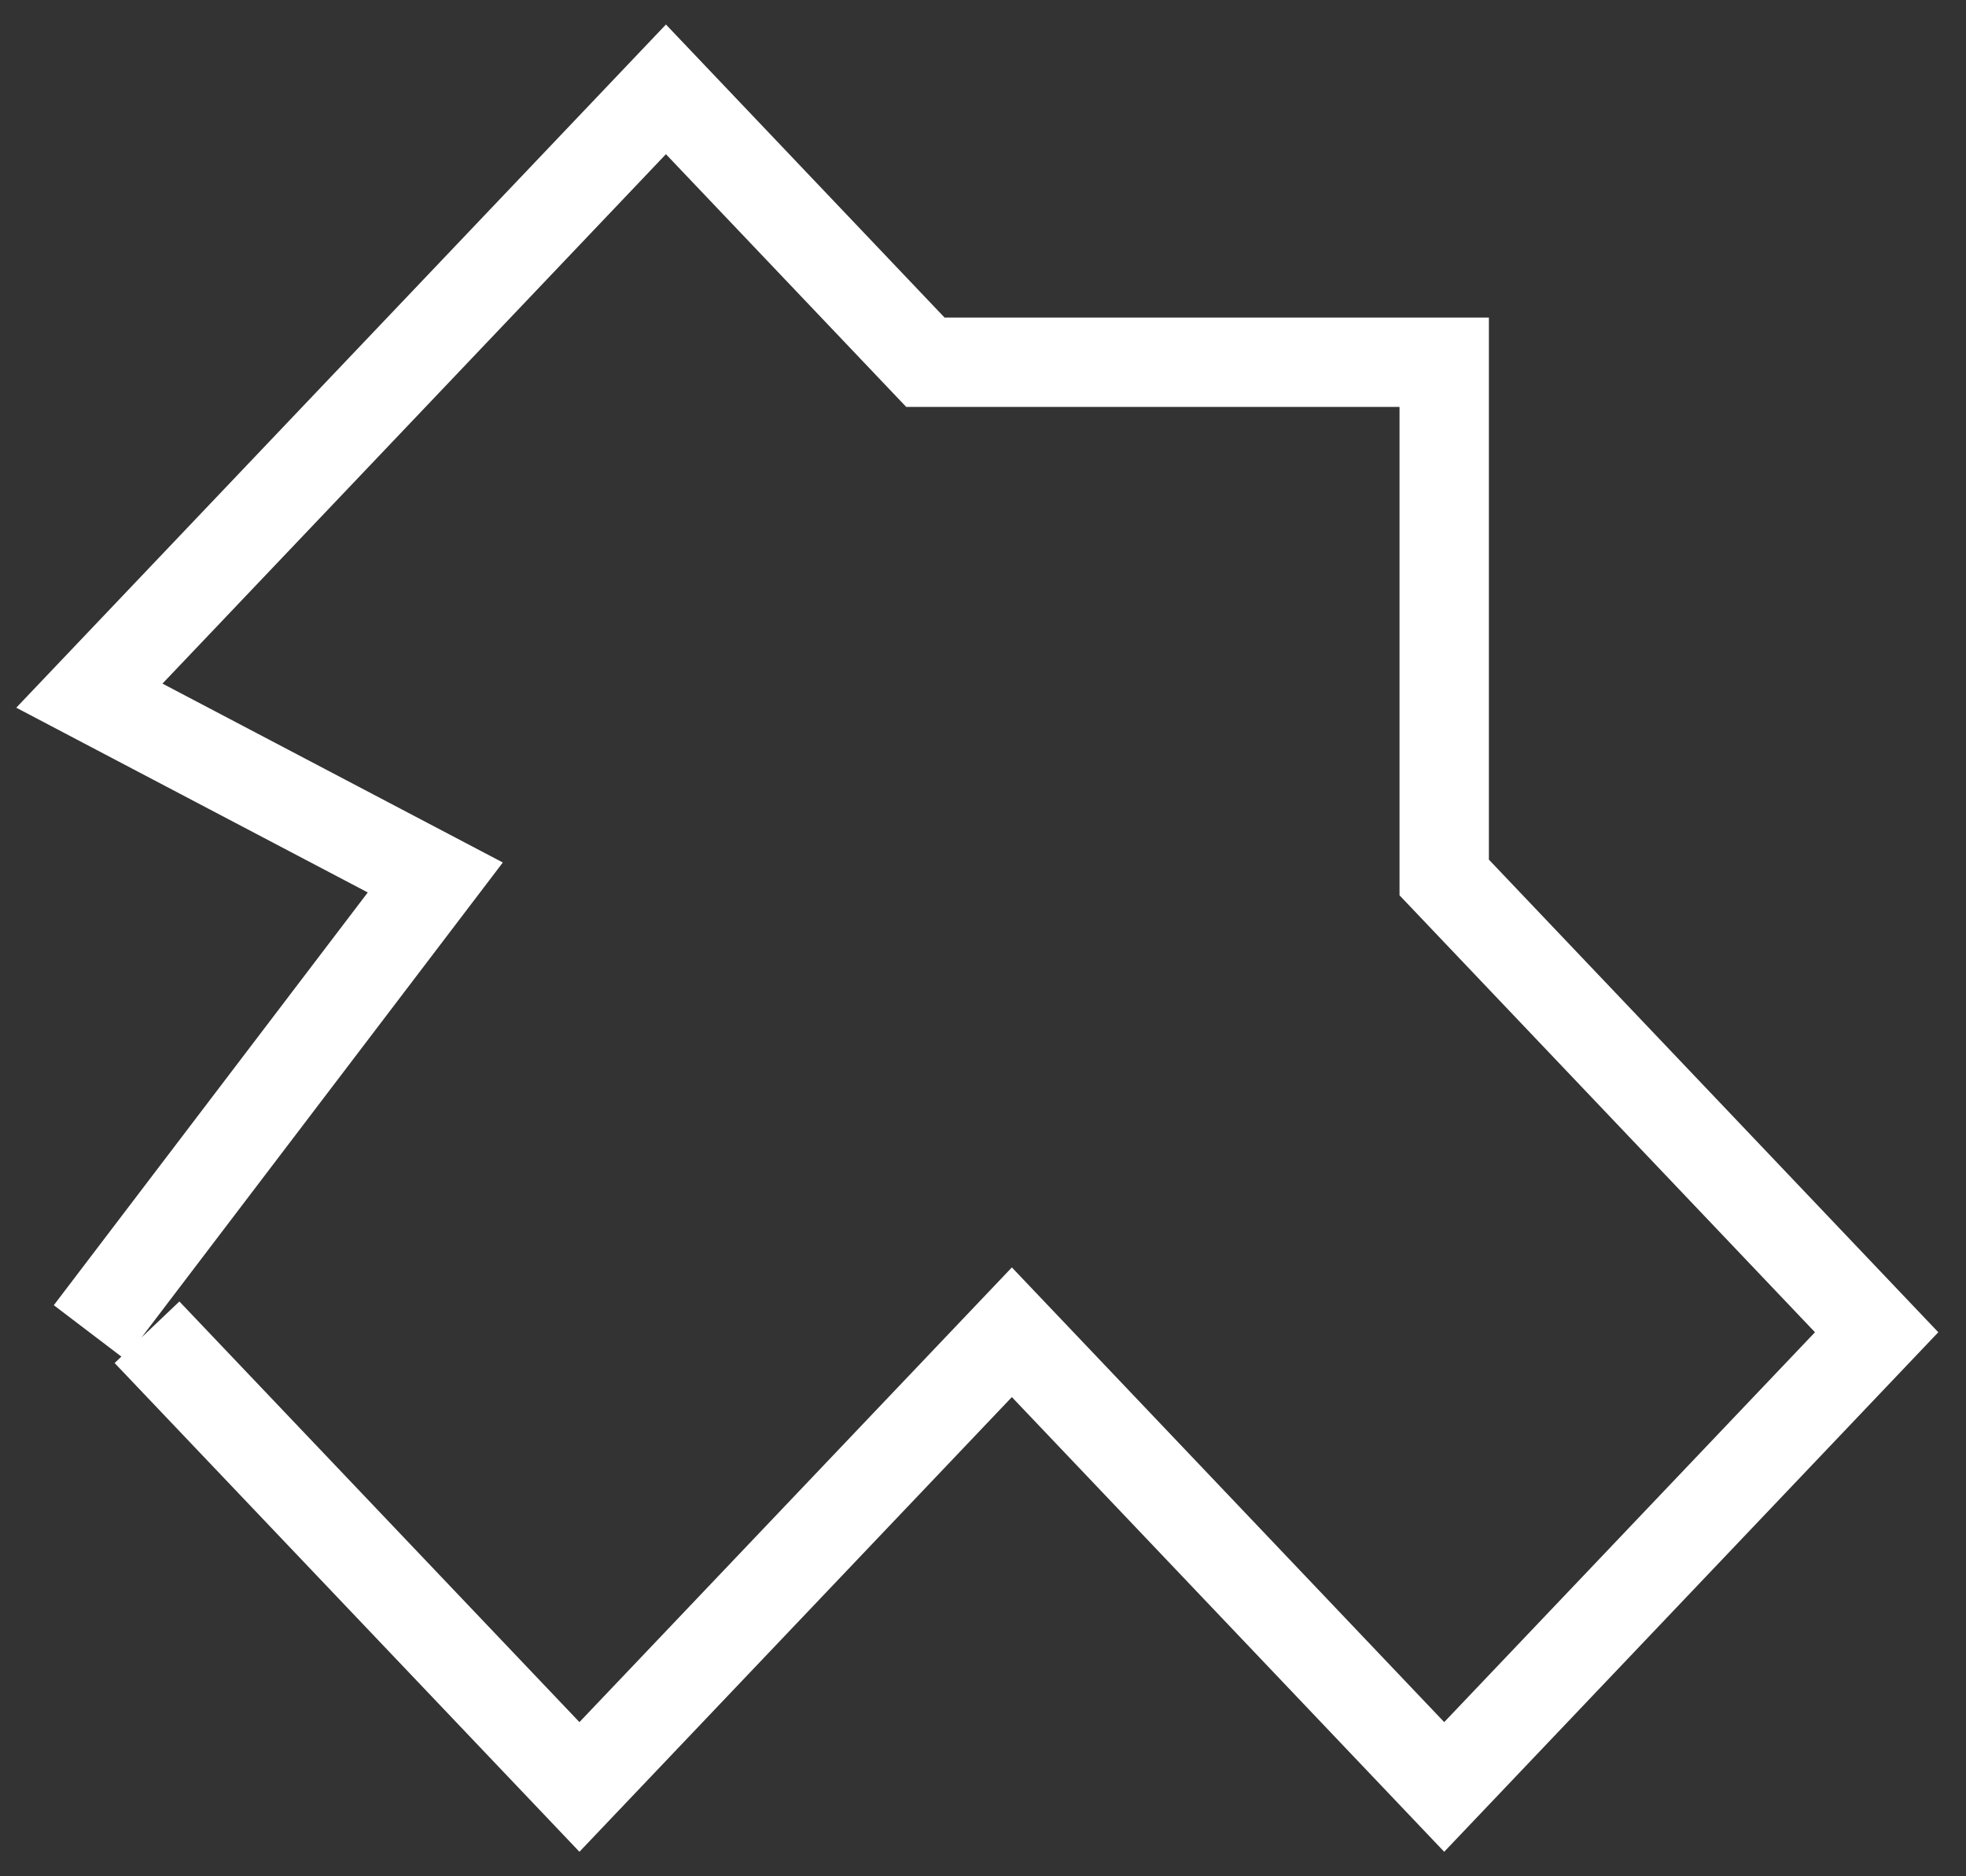<svg width="22" height="21" viewBox="0 0 22 21" fill="none" xmlns="http://www.w3.org/2000/svg">
<rect x="0" y="0" width="22" height="21" fill="#333333" stroke="none"/>
<path d="M1 14.911L4.871 9.821L1 7.786L7.452 1L10.355 4.054H16.161V9.821L21 14.911L16.161 20L11.323 14.911L6.484 20L1.645 14.911" stroke="white"/>
</svg>
